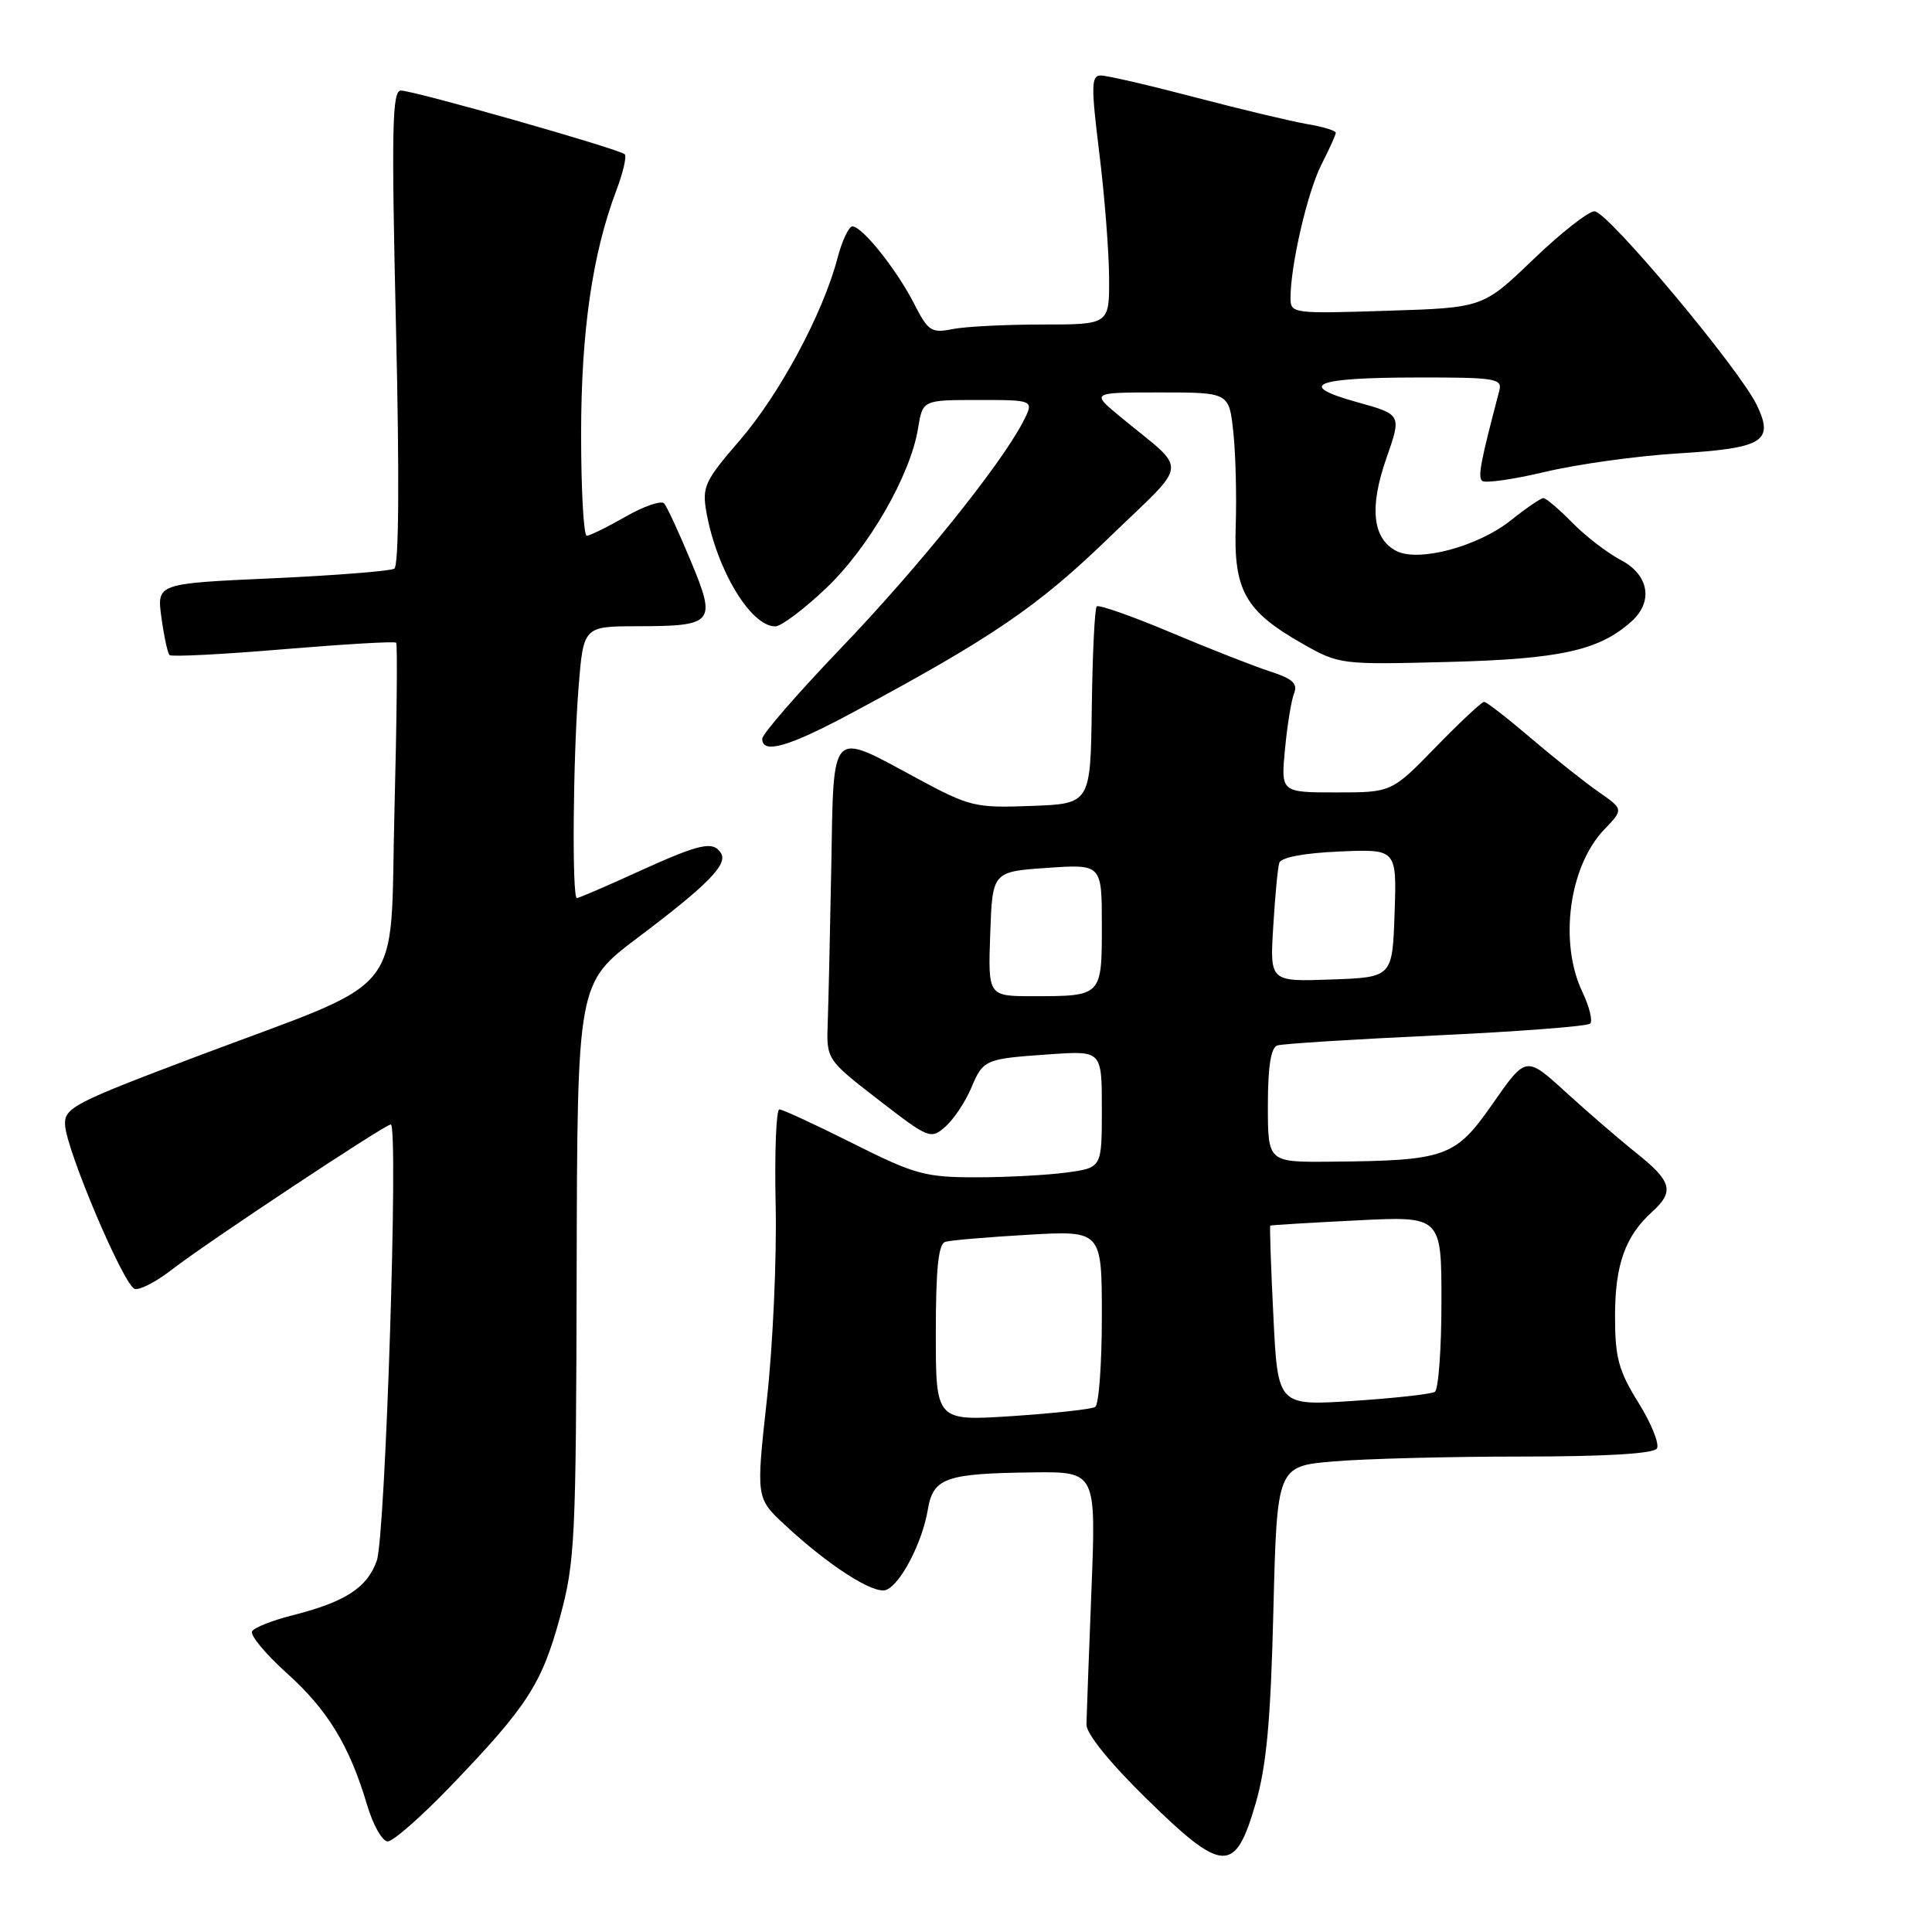 <?xml version="1.0" encoding="UTF-8" standalone="no"?>
<!DOCTYPE svg PUBLIC "-//W3C//DTD SVG 1.1//EN" "http://www.w3.org/Graphics/SVG/1.1/DTD/svg11.dtd" >
<svg xmlns="http://www.w3.org/2000/svg" xmlns:xlink="http://www.w3.org/1999/xlink" version="1.1" viewBox="0 0 256 256">
 <g >
 <path fill="currentColor"
d=" M 166.37 239.00 C 167.82 234.00 168.37 228.08 168.73 213.39 C 169.21 194.28 169.21 194.28 176.75 193.64 C 180.91 193.29 192.08 193.00 201.59 193.00 C 212.82 193.00 219.11 192.62 219.55 191.93 C 219.91 191.34 218.81 188.61 217.10 185.86 C 214.46 181.61 214.00 179.90 214.00 174.38 C 214.00 167.60 215.35 163.80 218.90 160.59 C 221.89 157.88 221.54 156.55 216.86 152.81 C 214.58 150.99 210.35 147.34 207.46 144.70 C 202.21 139.91 202.21 139.91 197.82 146.20 C 192.83 153.37 191.66 153.79 176.25 153.93 C 168.00 154.00 168.00 154.00 168.00 146.47 C 168.00 141.33 168.40 138.81 169.25 138.53 C 169.94 138.30 179.40 137.71 190.28 137.20 C 201.15 136.69 210.35 135.99 210.71 135.63 C 211.06 135.27 210.60 133.39 209.68 131.45 C 206.55 124.90 207.90 114.80 212.55 109.94 C 215.14 107.24 215.14 107.24 211.82 104.93 C 210.00 103.66 205.96 100.46 202.86 97.81 C 199.76 95.17 196.97 93.00 196.65 93.00 C 196.33 93.00 193.45 95.70 190.24 99.00 C 184.40 105.00 184.40 105.00 177.06 105.00 C 169.72 105.00 169.72 105.00 170.27 99.25 C 170.57 96.09 171.11 92.76 171.48 91.85 C 171.98 90.58 171.25 89.92 168.32 88.98 C 166.22 88.30 160.29 85.98 155.15 83.81 C 150.00 81.64 145.58 80.09 145.32 80.35 C 145.06 80.61 144.76 86.60 144.67 93.66 C 144.50 106.50 144.50 106.50 136.67 106.79 C 129.17 107.07 128.52 106.92 121.34 103.04 C 109.93 96.89 110.48 96.31 110.15 114.75 C 109.99 123.41 109.78 132.73 109.68 135.45 C 109.50 140.39 109.50 140.39 116.39 145.72 C 123.08 150.90 123.34 151.00 125.28 149.28 C 126.38 148.30 127.90 146.02 128.67 144.21 C 130.30 140.36 130.43 140.30 139.25 139.69 C 146.00 139.23 146.00 139.23 146.00 146.98 C 146.00 154.73 146.00 154.73 141.36 155.36 C 138.81 155.71 133.40 156.00 129.34 156.00 C 122.59 156.00 121.20 155.62 113.00 151.50 C 108.07 149.03 103.69 147.00 103.27 147.00 C 102.85 147.00 102.62 152.73 102.78 159.75 C 102.93 166.76 102.41 178.35 101.61 185.50 C 100.18 198.50 100.18 198.50 103.98 202.04 C 109.79 207.45 115.78 211.30 117.42 210.67 C 119.34 209.93 122.20 204.42 122.94 200.04 C 123.65 195.82 125.28 195.24 136.87 195.10 C 145.24 195.00 145.24 195.00 144.62 210.75 C 144.28 219.41 143.98 227.40 143.96 228.50 C 143.93 229.71 147.05 233.57 151.90 238.32 C 162.05 248.27 163.65 248.35 166.37 239.00 Z  M 59.64 236.75 C 69.83 226.16 71.77 223.17 74.17 214.40 C 76.20 206.98 76.33 204.20 76.41 168.39 C 76.50 130.28 76.50 130.28 84.50 124.25 C 93.78 117.26 96.45 114.54 95.54 113.06 C 94.50 111.38 92.76 111.77 84.57 115.50 C 80.35 117.43 76.69 119.00 76.44 119.00 C 75.78 119.00 75.92 100.69 76.65 91.25 C 77.30 83.00 77.30 83.00 84.40 82.98 C 94.64 82.96 94.96 82.57 91.53 74.33 C 89.97 70.57 88.38 67.15 88.01 66.71 C 87.63 66.28 85.34 67.06 82.91 68.45 C 80.49 69.84 78.16 70.98 77.75 70.99 C 77.34 70.99 77.00 64.95 77.00 57.57 C 77.00 43.96 78.49 33.62 81.67 25.23 C 82.56 22.88 83.06 20.73 82.78 20.44 C 82.09 19.75 54.86 12.00 53.12 12.00 C 51.96 12.00 51.86 16.99 52.47 43.38 C 52.94 63.18 52.85 74.97 52.25 75.35 C 51.72 75.67 44.42 76.25 36.03 76.63 C 20.77 77.32 20.77 77.32 21.39 81.83 C 21.73 84.31 22.21 86.55 22.47 86.80 C 22.72 87.05 29.50 86.71 37.53 86.03 C 45.57 85.36 52.30 84.96 52.49 85.16 C 52.68 85.35 52.58 95.32 52.27 107.31 C 51.60 132.78 54.39 129.30 26.00 140.01 C 9.75 146.15 8.51 146.79 8.62 149.06 C 8.78 152.38 16.38 170.29 17.84 170.78 C 18.48 170.99 20.69 169.85 22.75 168.25 C 27.23 164.76 51.00 149.00 51.78 149.00 C 52.83 149.00 51.08 203.47 49.93 206.78 C 48.67 210.39 45.74 212.28 38.63 214.07 C 36.07 214.72 33.71 215.65 33.41 216.15 C 33.10 216.65 35.15 219.13 37.97 221.67 C 43.42 226.56 46.30 231.29 48.64 239.16 C 49.43 241.82 50.66 244.00 51.37 244.00 C 52.08 244.00 55.80 240.74 59.64 236.75 Z  M 112.99 94.41 C 131.51 84.47 137.52 80.37 146.94 71.25 C 157.73 60.81 157.55 62.74 148.48 55.25 C 144.54 52.00 144.54 52.00 153.70 52.00 C 162.86 52.00 162.86 52.00 163.42 57.25 C 163.73 60.14 163.87 65.73 163.74 69.67 C 163.45 78.25 165.01 80.99 172.58 85.29 C 177.45 88.06 177.65 88.08 192.00 87.71 C 206.82 87.32 211.93 86.18 216.21 82.31 C 219.11 79.69 218.48 76.16 214.76 74.20 C 212.98 73.27 210.08 71.04 208.33 69.25 C 206.57 67.46 204.85 66.00 204.51 66.00 C 204.16 66.00 202.22 67.33 200.19 68.95 C 195.82 72.44 187.89 74.55 184.97 72.98 C 181.86 71.32 181.43 67.21 183.70 60.73 C 185.73 54.93 185.73 54.93 179.83 53.29 C 171.68 51.03 174.10 50.03 187.82 50.02 C 198.11 50.00 199.09 50.16 198.67 51.75 C 196.17 61.25 195.81 63.14 196.38 63.71 C 196.73 64.07 200.51 63.53 204.76 62.52 C 209.02 61.51 216.87 60.42 222.20 60.09 C 233.64 59.39 235.09 58.52 232.81 53.72 C 230.51 48.90 213.01 28.00 211.28 28.00 C 210.47 28.00 206.81 30.87 203.15 34.39 C 196.50 40.78 196.50 40.78 183.75 41.18 C 171.31 41.58 171.00 41.54 171.00 39.48 C 171.00 35.14 173.25 25.44 175.09 21.82 C 176.14 19.76 177.00 17.86 177.00 17.59 C 177.00 17.31 175.31 16.80 173.25 16.45 C 171.19 16.10 164.51 14.51 158.42 12.91 C 152.32 11.31 146.67 10.00 145.87 10.00 C 144.59 10.00 144.56 11.33 145.66 20.25 C 146.36 25.89 146.94 33.31 146.96 36.75 C 147.00 43.00 147.00 43.00 138.12 43.00 C 133.24 43.00 127.88 43.27 126.20 43.61 C 123.42 44.17 122.97 43.87 121.12 40.24 C 118.82 35.72 114.25 30.00 112.95 30.00 C 112.47 30.00 111.57 31.91 110.96 34.25 C 109.04 41.55 103.29 52.25 98.01 58.36 C 93.37 63.73 93.01 64.52 93.60 67.86 C 94.98 75.54 99.48 83.00 102.73 83.00 C 103.50 83.00 106.50 80.75 109.41 77.99 C 115.08 72.64 120.64 62.98 121.65 56.75 C 122.26 53.00 122.26 53.00 129.66 53.00 C 137.05 53.00 137.05 53.00 135.55 55.91 C 132.59 61.62 121.65 75.23 111.40 85.91 C 105.68 91.89 101.00 97.27 101.00 97.89 C 101.00 99.98 104.50 98.97 112.99 94.41 Z  M 124.00 176.62 C 124.00 168.15 124.34 164.83 125.25 164.55 C 125.94 164.34 130.89 163.92 136.25 163.61 C 146.00 163.05 146.00 163.05 146.00 174.47 C 146.00 180.75 145.60 186.13 145.12 186.43 C 144.63 186.73 139.68 187.27 134.12 187.64 C 124.00 188.30 124.00 188.30 124.00 176.62 Z  M 168.73 174.40 C 168.40 167.87 168.22 162.47 168.32 162.40 C 168.42 162.33 173.56 162.02 179.75 161.71 C 191.00 161.14 191.00 161.14 191.00 172.51 C 191.00 178.76 190.60 184.13 190.12 184.43 C 189.63 184.73 184.75 185.27 179.27 185.63 C 169.31 186.28 169.31 186.28 168.73 174.40 Z  M 131.21 123.75 C 131.50 115.50 131.50 115.50 138.75 115.00 C 146.00 114.50 146.00 114.50 146.00 122.64 C 146.00 132.02 146.02 132.00 136.88 132.00 C 130.92 132.00 130.92 132.00 131.21 123.75 Z  M 168.71 122.79 C 168.95 118.78 169.31 114.97 169.51 114.33 C 169.74 113.61 172.81 113.03 177.48 112.83 C 185.08 112.50 185.08 112.50 184.79 121.00 C 184.50 129.50 184.50 129.50 176.38 129.79 C 168.26 130.08 168.26 130.08 168.71 122.79 Z "/>
</g>
</svg>